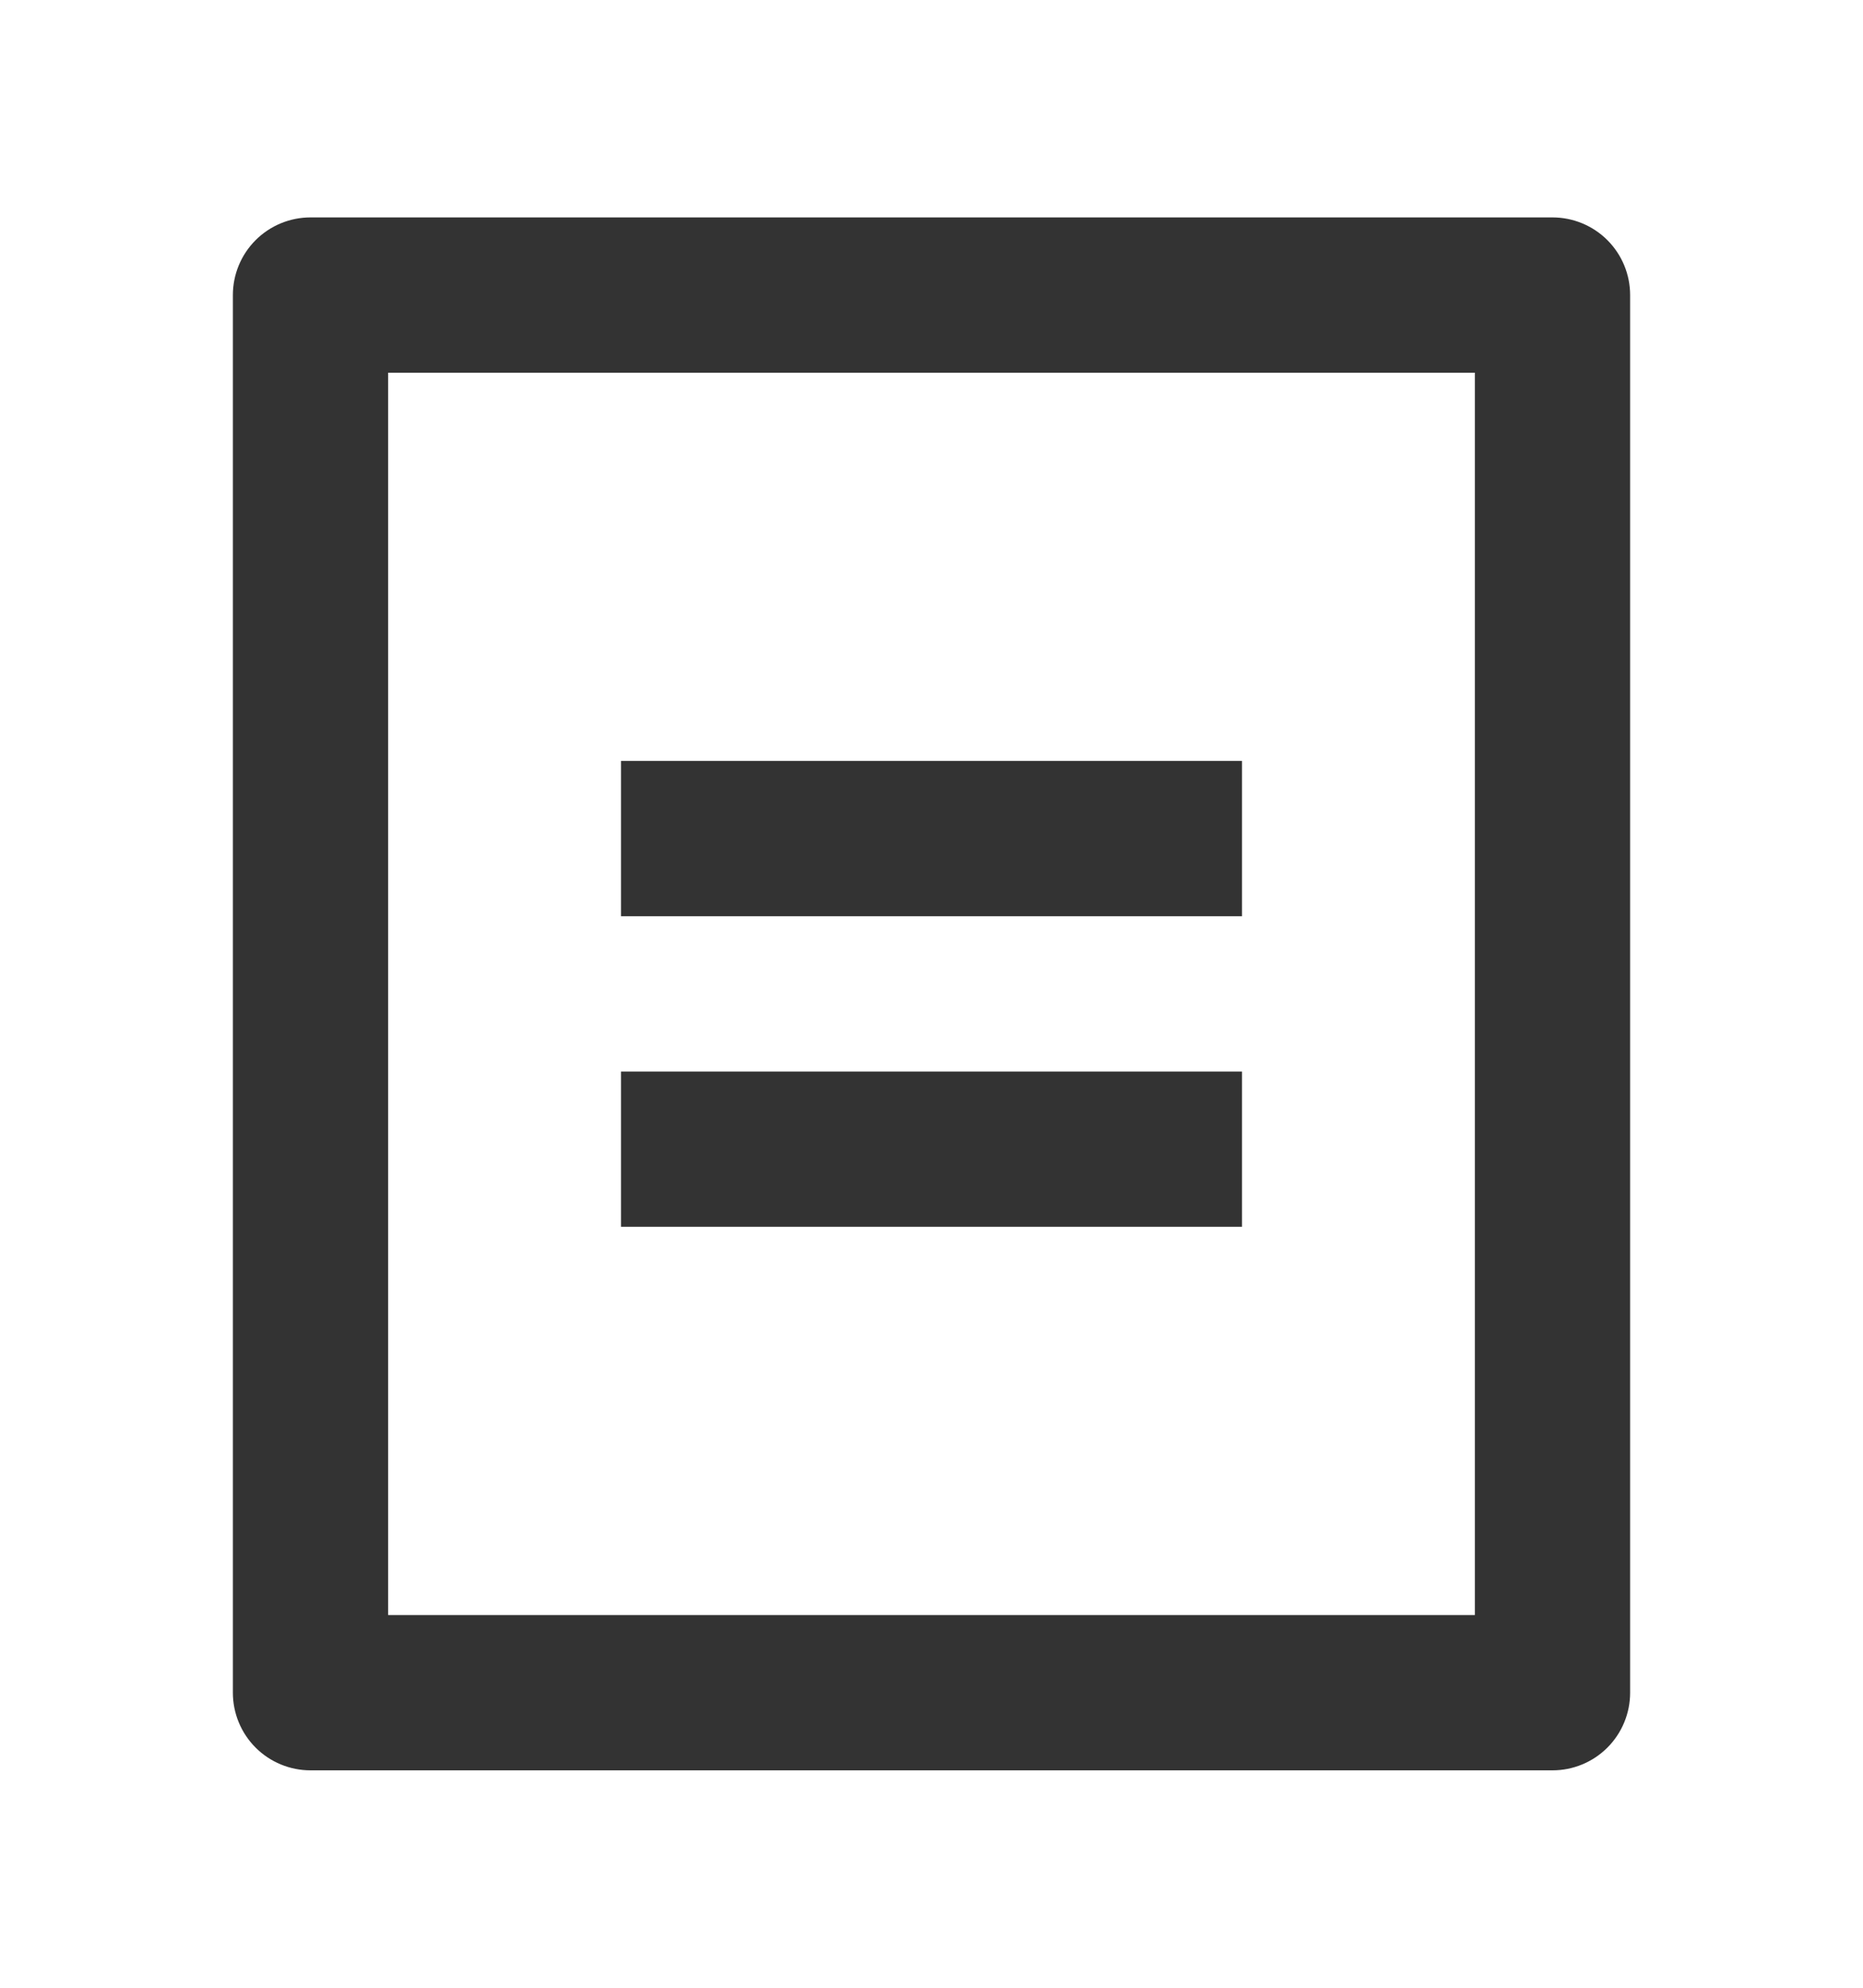 <svg width="15" height="16" viewBox="0 0 15 16" fill="none" xmlns="http://www.w3.org/2000/svg">
<path d="M12.5 14.25H2.5C2.334 14.25 2.175 14.184 2.058 14.067C1.941 13.95 1.875 13.791 1.875 13.625V2.375C1.875 2.209 1.941 2.05 2.058 1.933C2.175 1.816 2.334 1.75 2.5 1.75H12.5C12.666 1.75 12.825 1.816 12.942 1.933C13.059 2.05 13.125 2.209 13.125 2.375V13.625C13.125 13.791 13.059 13.95 12.942 14.067C12.825 14.184 12.666 14.25 12.5 14.25ZM11.875 13V3H3.125V13H11.875ZM5 6.125H10V7.375H5V6.125ZM5 8.625H10V9.875H5V8.625Z" fill="#333333"/>
</svg>
